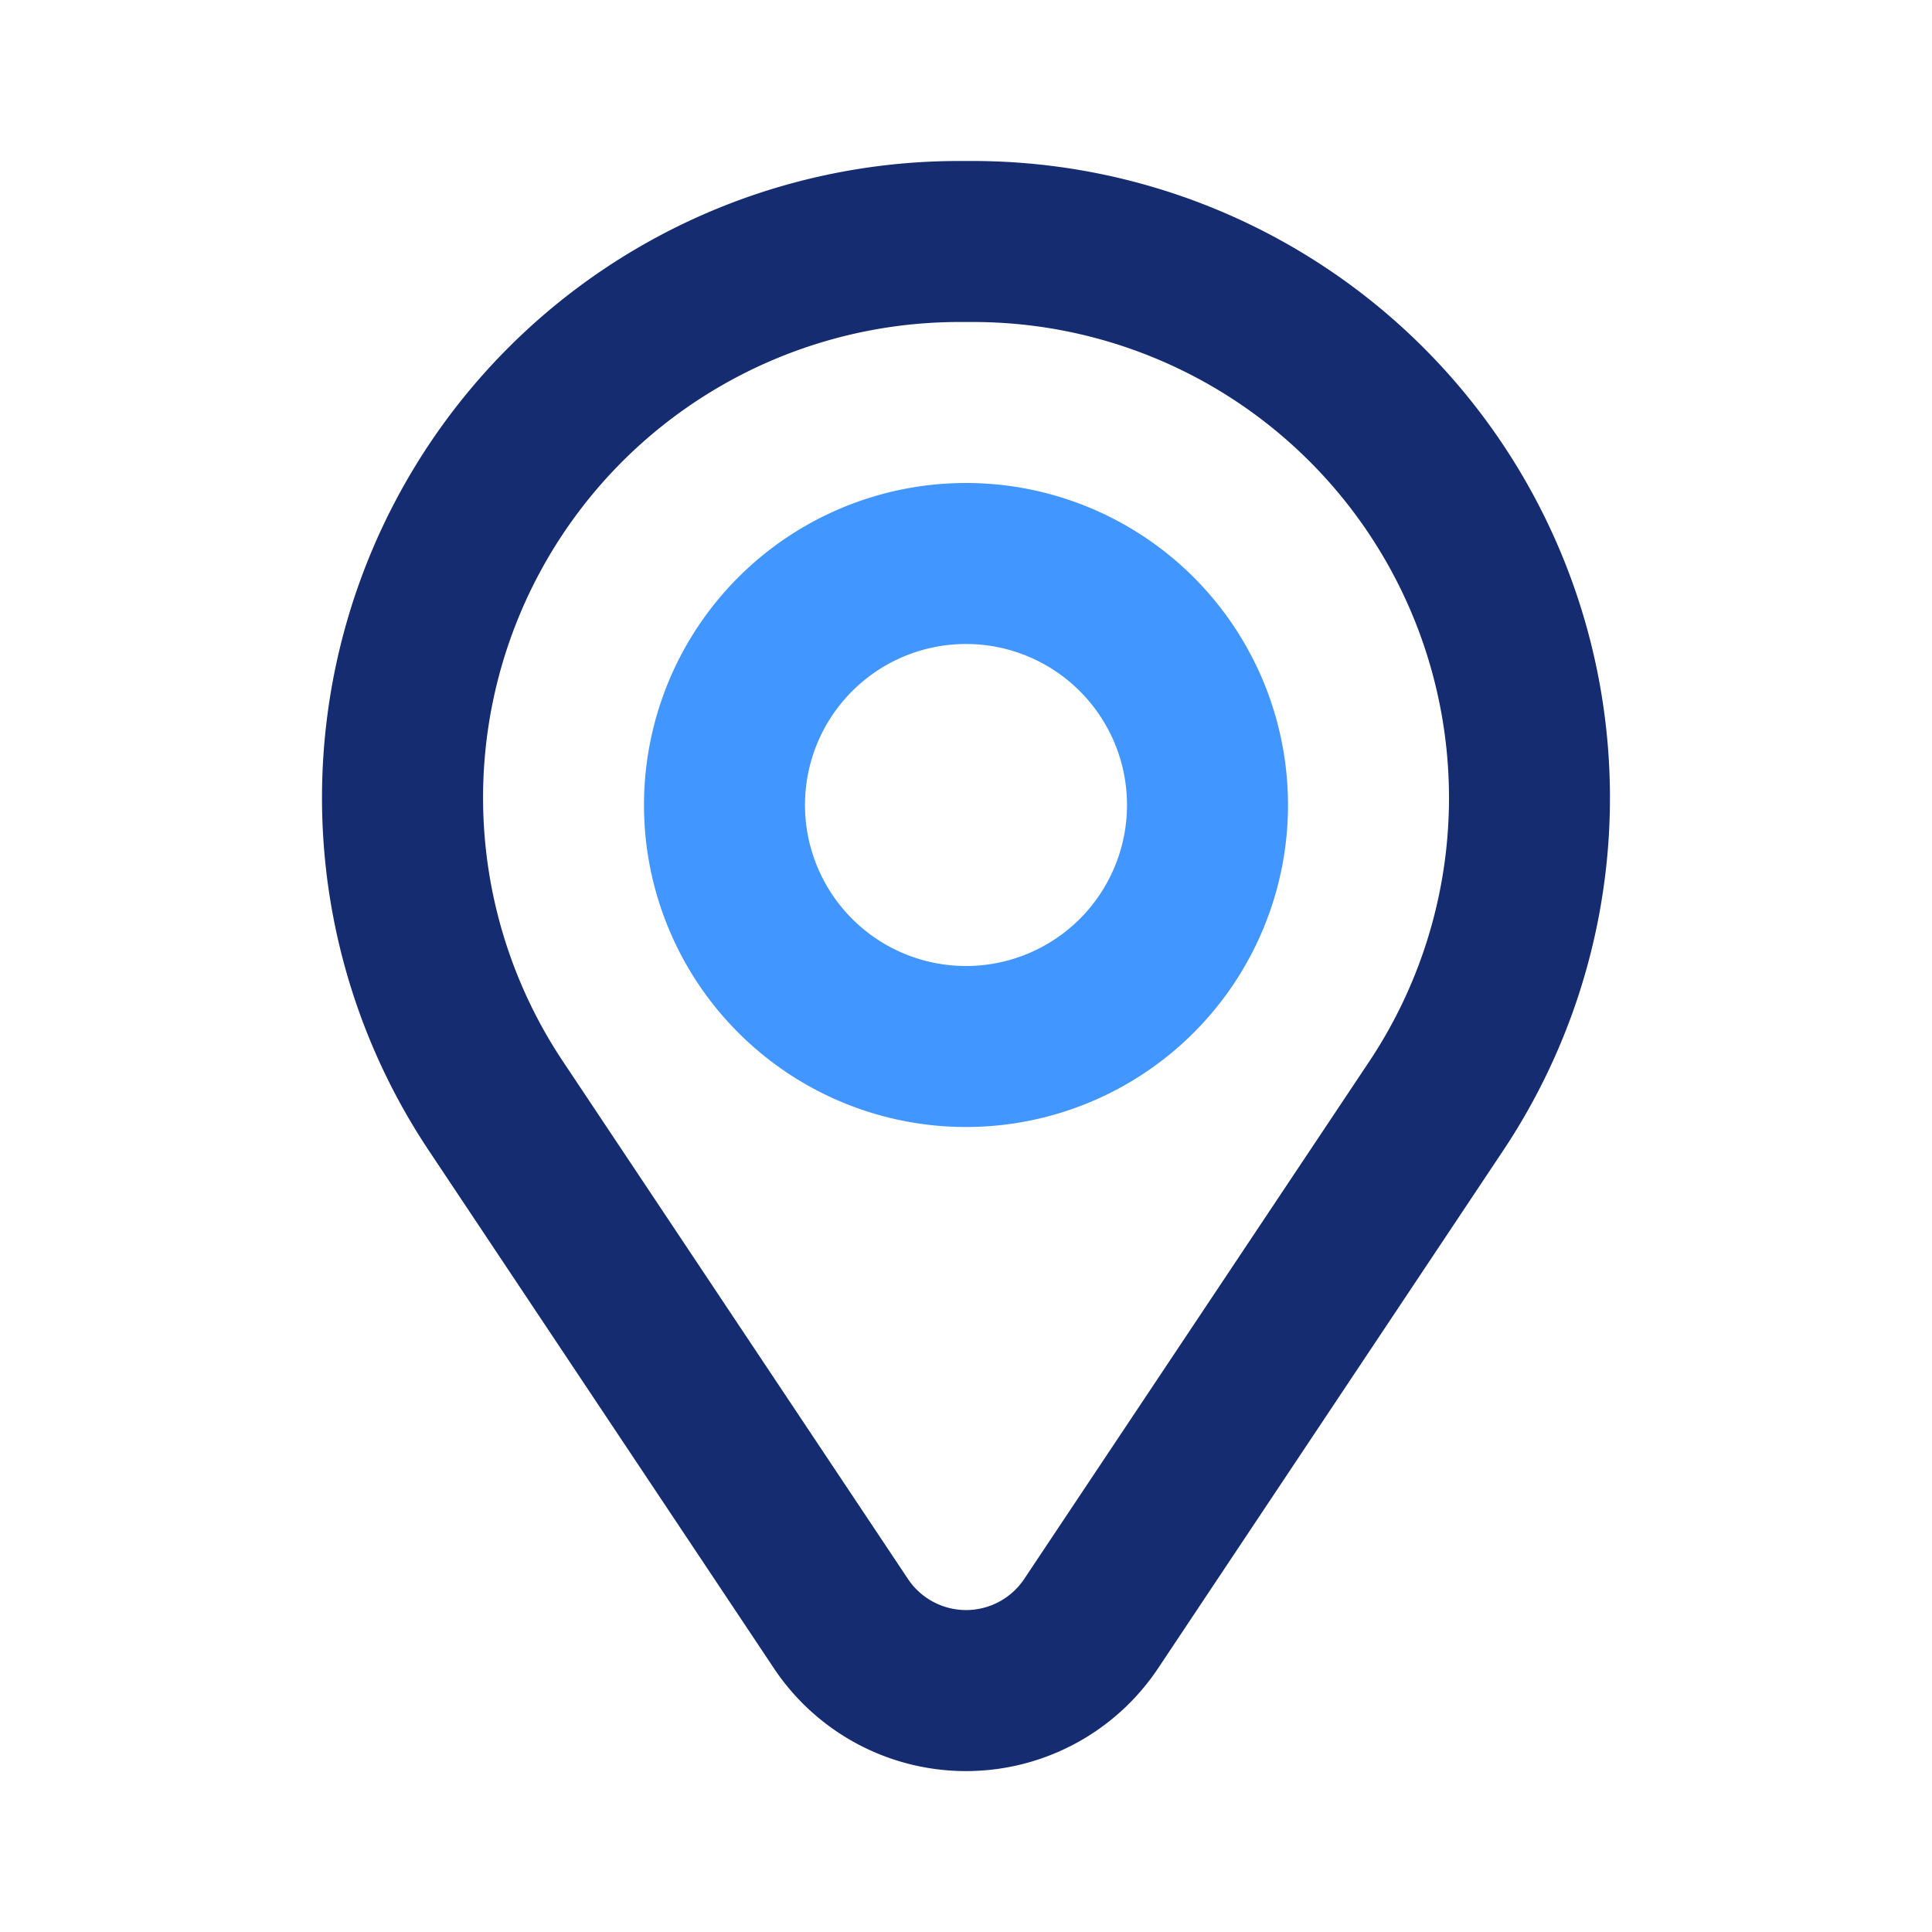 <svg width="24" height="24" fill="none" xmlns="http://www.w3.org/2000/svg"><path fill-rule="evenodd" clip-rule="evenodd" d="M11.915 2A7.911 7.911 0 0 0 4 9.91a7.9 7.9 0 0 0 1.328 4.384l4.285 6.429a2.868 2.868 0 0 0 4.774 0l4.285-6.429A7.905 7.905 0 0 0 16.16 3.13 7.922 7.922 0 0 0 12.085 2h-.17ZM8.87 4.844A5.923 5.923 0 0 1 11.916 4h.168A5.912 5.912 0 0 1 18 9.91a5.905 5.905 0 0 1-.99 3.275l-4.286 6.428a.868.868 0 0 1-1.446 0l-4.285-6.428A5.905 5.905 0 0 1 8.87 4.844Z" fill="#152C70"/><path fill-rule="evenodd" clip-rule="evenodd" d="M12 8a2 2 0 1 0 0 4 2 2 0 0 0 0-4Zm-4 2a4 4 0 1 1 8 0 4 4 0 0 1-8 0Z" fill="#4296FF"/></svg>